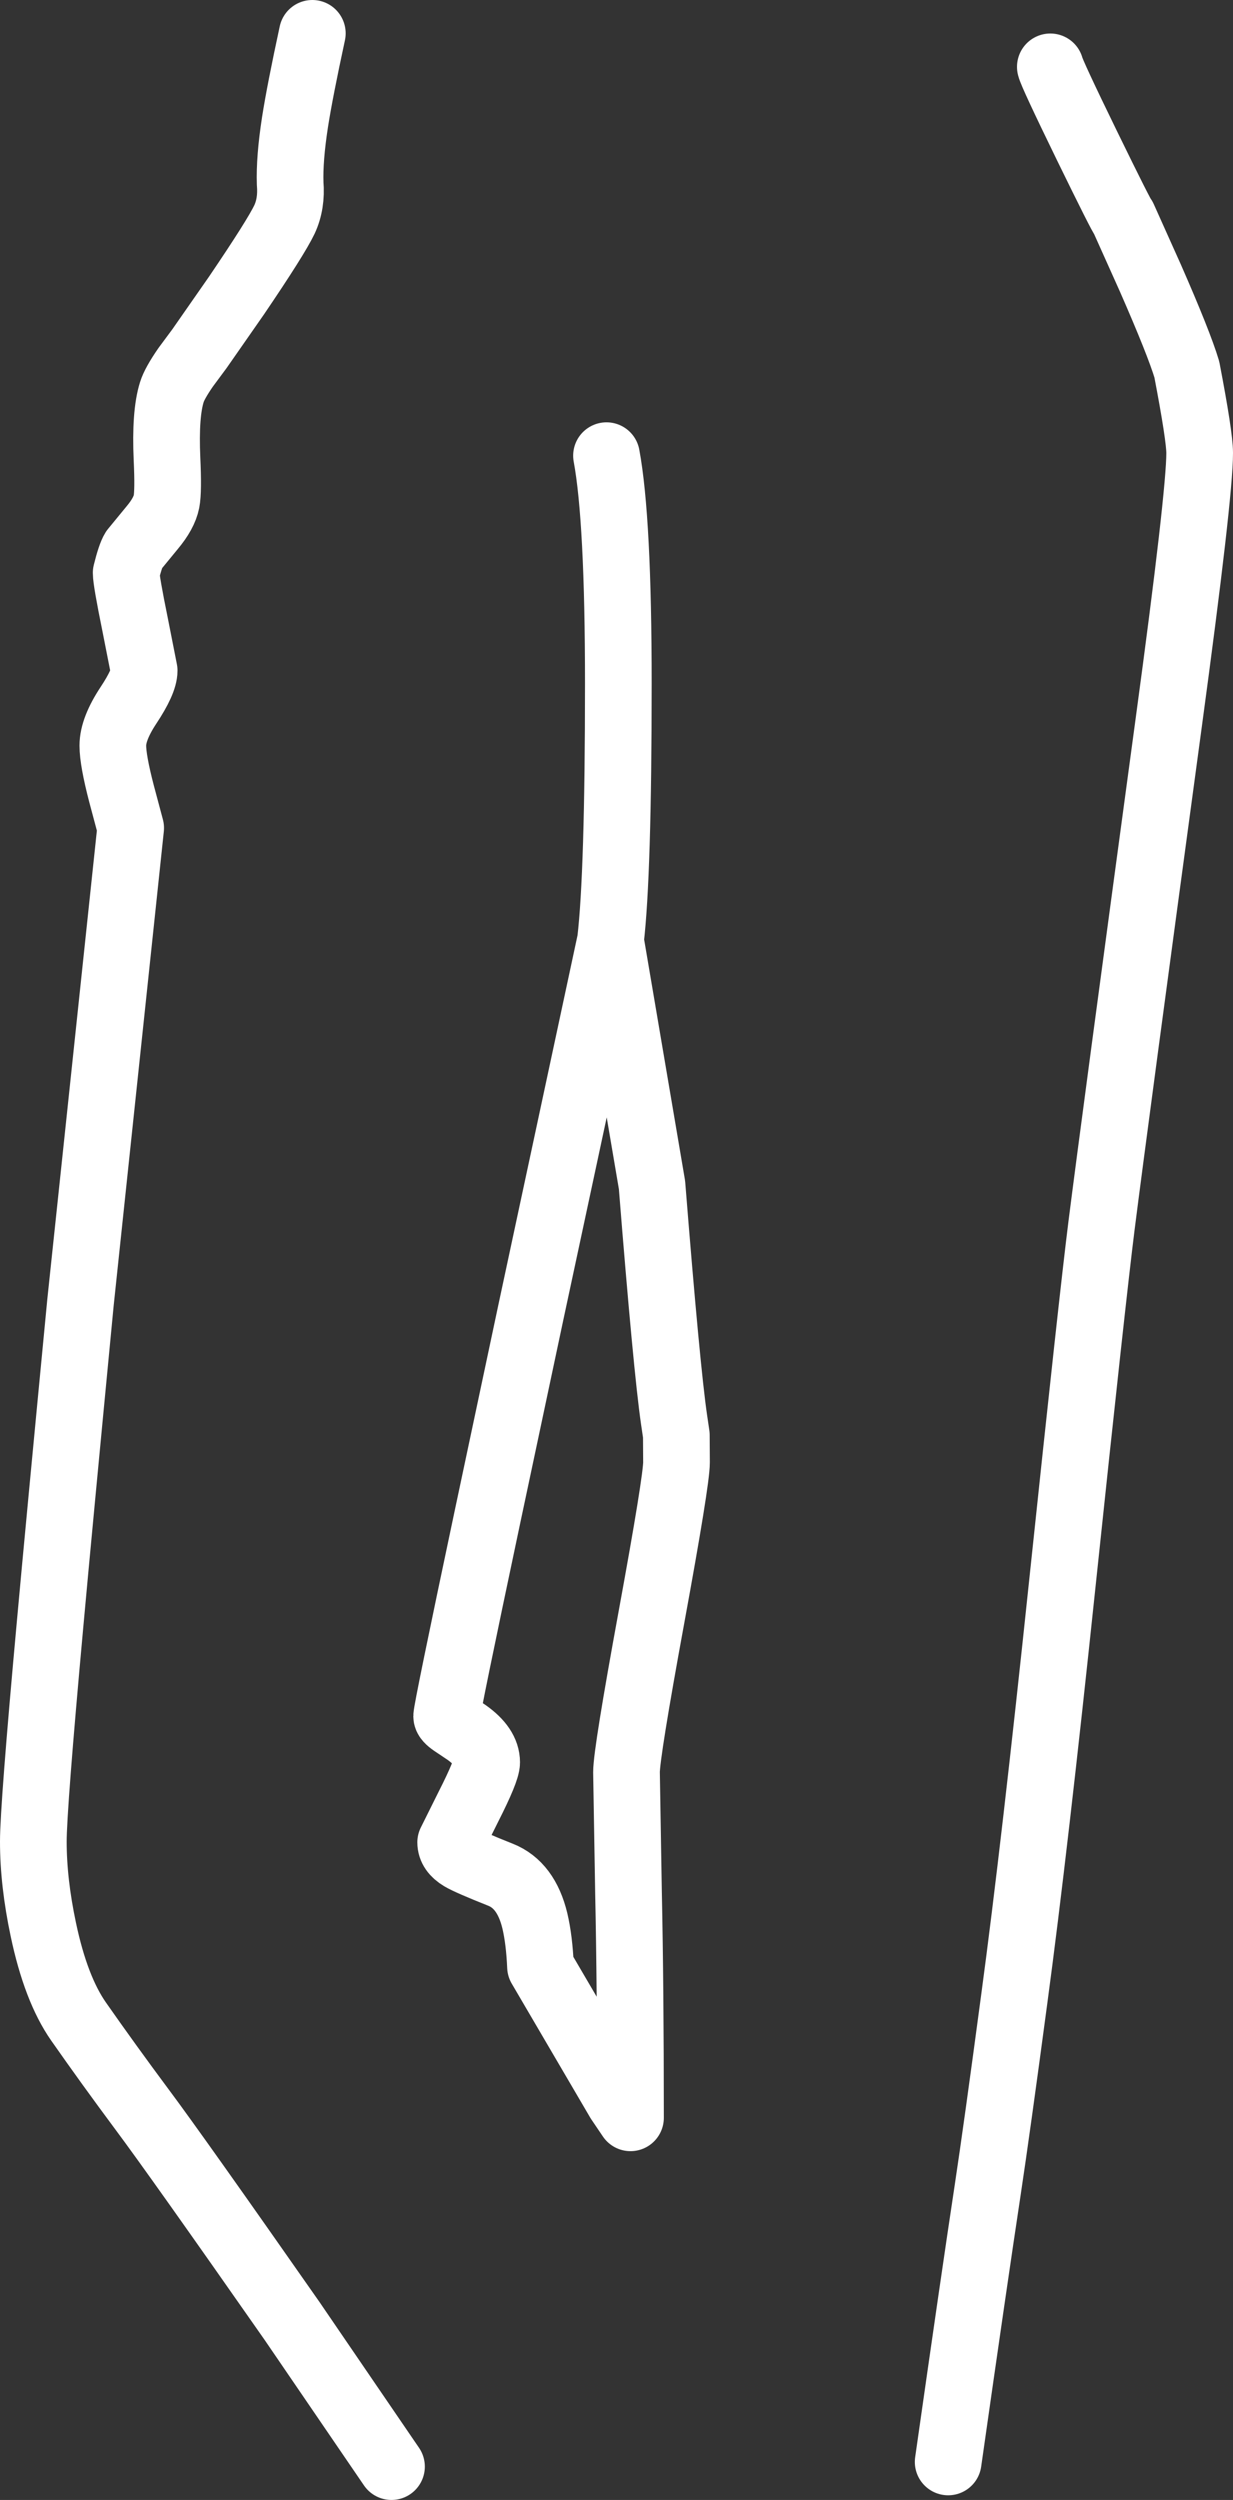 <?xml version="1.0" encoding="UTF-8" standalone="no"?>
<svg xmlns:xlink="http://www.w3.org/1999/xlink" height="749.7px" width="369.9px" xmlns="http://www.w3.org/2000/svg">
  <rect width="100%" height="100%" fill="#333333" stroke="none"/>
  <g transform="matrix(1.0, 0.0, 0.0, 1.0, 8.2, 9.9)">
    <path d="M306.9 10.15 Q307.3 12.05 317.9 33.8 328.45 55.4 328.8 55.4 L336.9 73.45 Q345.5 93.05 347.85 100.9 351.7 121.0 351.7 125.95 351.7 138.4 342.4 206.95 326.15 326.9 322.25 357.7 319.55 379.15 310.55 464.55 302.15 544.55 296.1 589.4 290.9 628.35 288.1 646.9 284.15 672.95 276.25 728.4 M173.75 126.75 Q177.3 145.9 177.3 195.1 177.3 252.15 174.95 272.15 L187.4 345.45 Q191.8 400.55 194.0 415.7 L194.7 420.45 194.75 428.65 Q194.75 434.1 187.25 475.0 179.75 515.9 179.75 521.55 L180.35 557.55 Q180.95 585.95 180.95 625.2 L177.5 620.1 153.95 579.9 Q153.6 571.8 152.25 566.1 149.65 555.35 141.95 552.3 132.5 548.55 130.15 547.15 127.0 545.25 127.0 542.6 L132.4 531.75 Q137.8 521.1 137.8 518.6 137.8 513.9 131.8 509.65 L127.7 506.9 Q125.8 505.6 125.8 504.8 125.8 502.85 138.05 444.95 L151.1 383.45 174.95 272.15 M109.25 729.8 L79.4 686.1 Q44.75 636.55 34.45 622.75 24.3 609.1 15.35 596.3 8.55 586.55 4.8 568.75 1.8 554.6 1.8 542.35 1.8 532.2 6.85 476.9 9.35 449.3 15.95 380.65 L31.0 238.4 28.25 228.1 Q25.65 218.1 25.65 213.7 25.65 208.7 30.35 201.6 35.05 194.5 35.05 191.2 L32.35 177.5 Q29.65 164.25 29.65 161.9 30.95 156.65 31.95 155.05 L37.45 148.35 Q41.05 144.05 41.75 140.5 42.35 137.4 41.9 127.7 41.3 114.25 43.35 107.7 44.15 105.1 47.5 100.25 L51.65 94.65 62.8 78.65 Q74.6 61.25 77.15 55.9 79.35 51.15 78.85 45.15 78.6 37.75 80.3 26.75 81.75 17.45 85.5 0.1" fill="none" stroke="#ffffff" stroke-linecap="round" stroke-linejoin="round" stroke-width="20.0"/>
  </g>
</svg>
